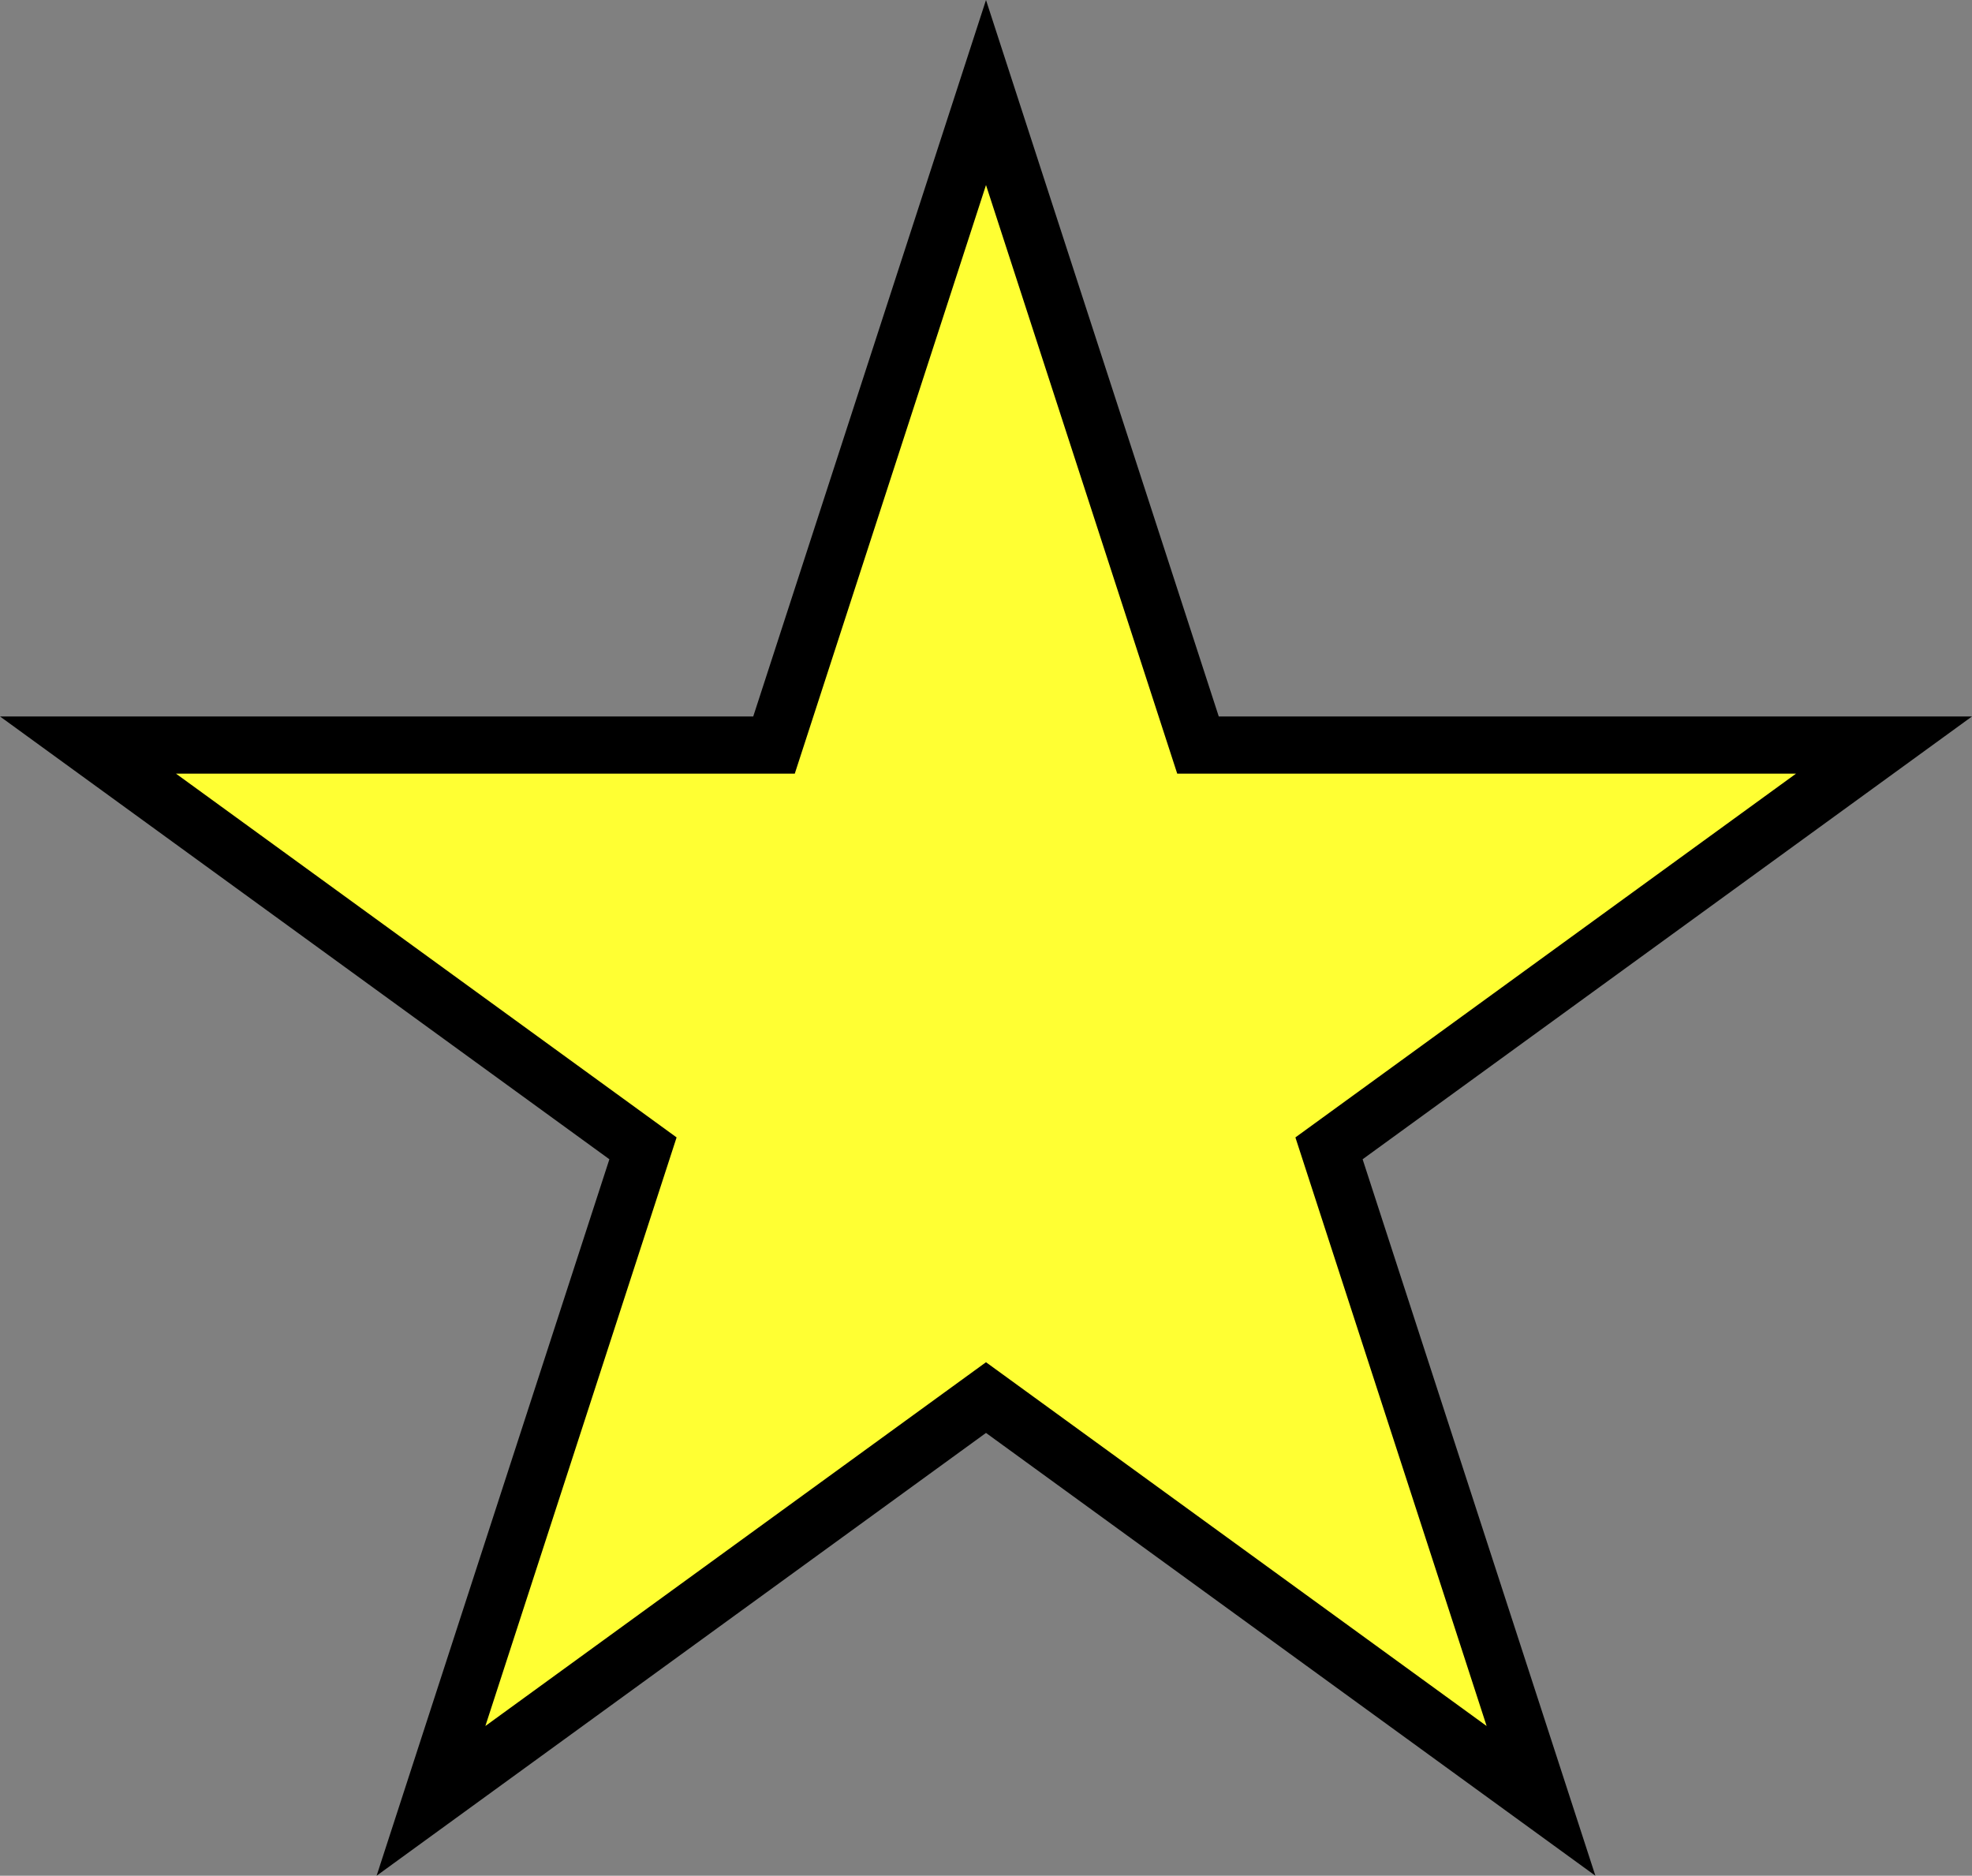 <svg id="Layer_1" data-name="Layer 1" xmlns="http://www.w3.org/2000/svg" viewBox="0 0 413.879 393.622">
  <rect x="0" y="0" width="413.879" height="393.622" fill="#808080" stroke="none"/>
  <defs>
    <style>
      .cls-1 {
        fill: #ff3;
        stroke: #000;
        stroke-miterlimit: 10;
        stroke-width: 12px;
      }
    </style>
  </defs>
  <title>Star</title>
  <polygon class="cls-1" points="206.939 19.416 251.432 156.35 395.412 156.35 278.93 240.98 323.422 377.914 206.939 293.284 90.456 377.914 134.949 240.98 18.466 156.35 162.447 156.35 206.939 19.416"/>
</svg>
